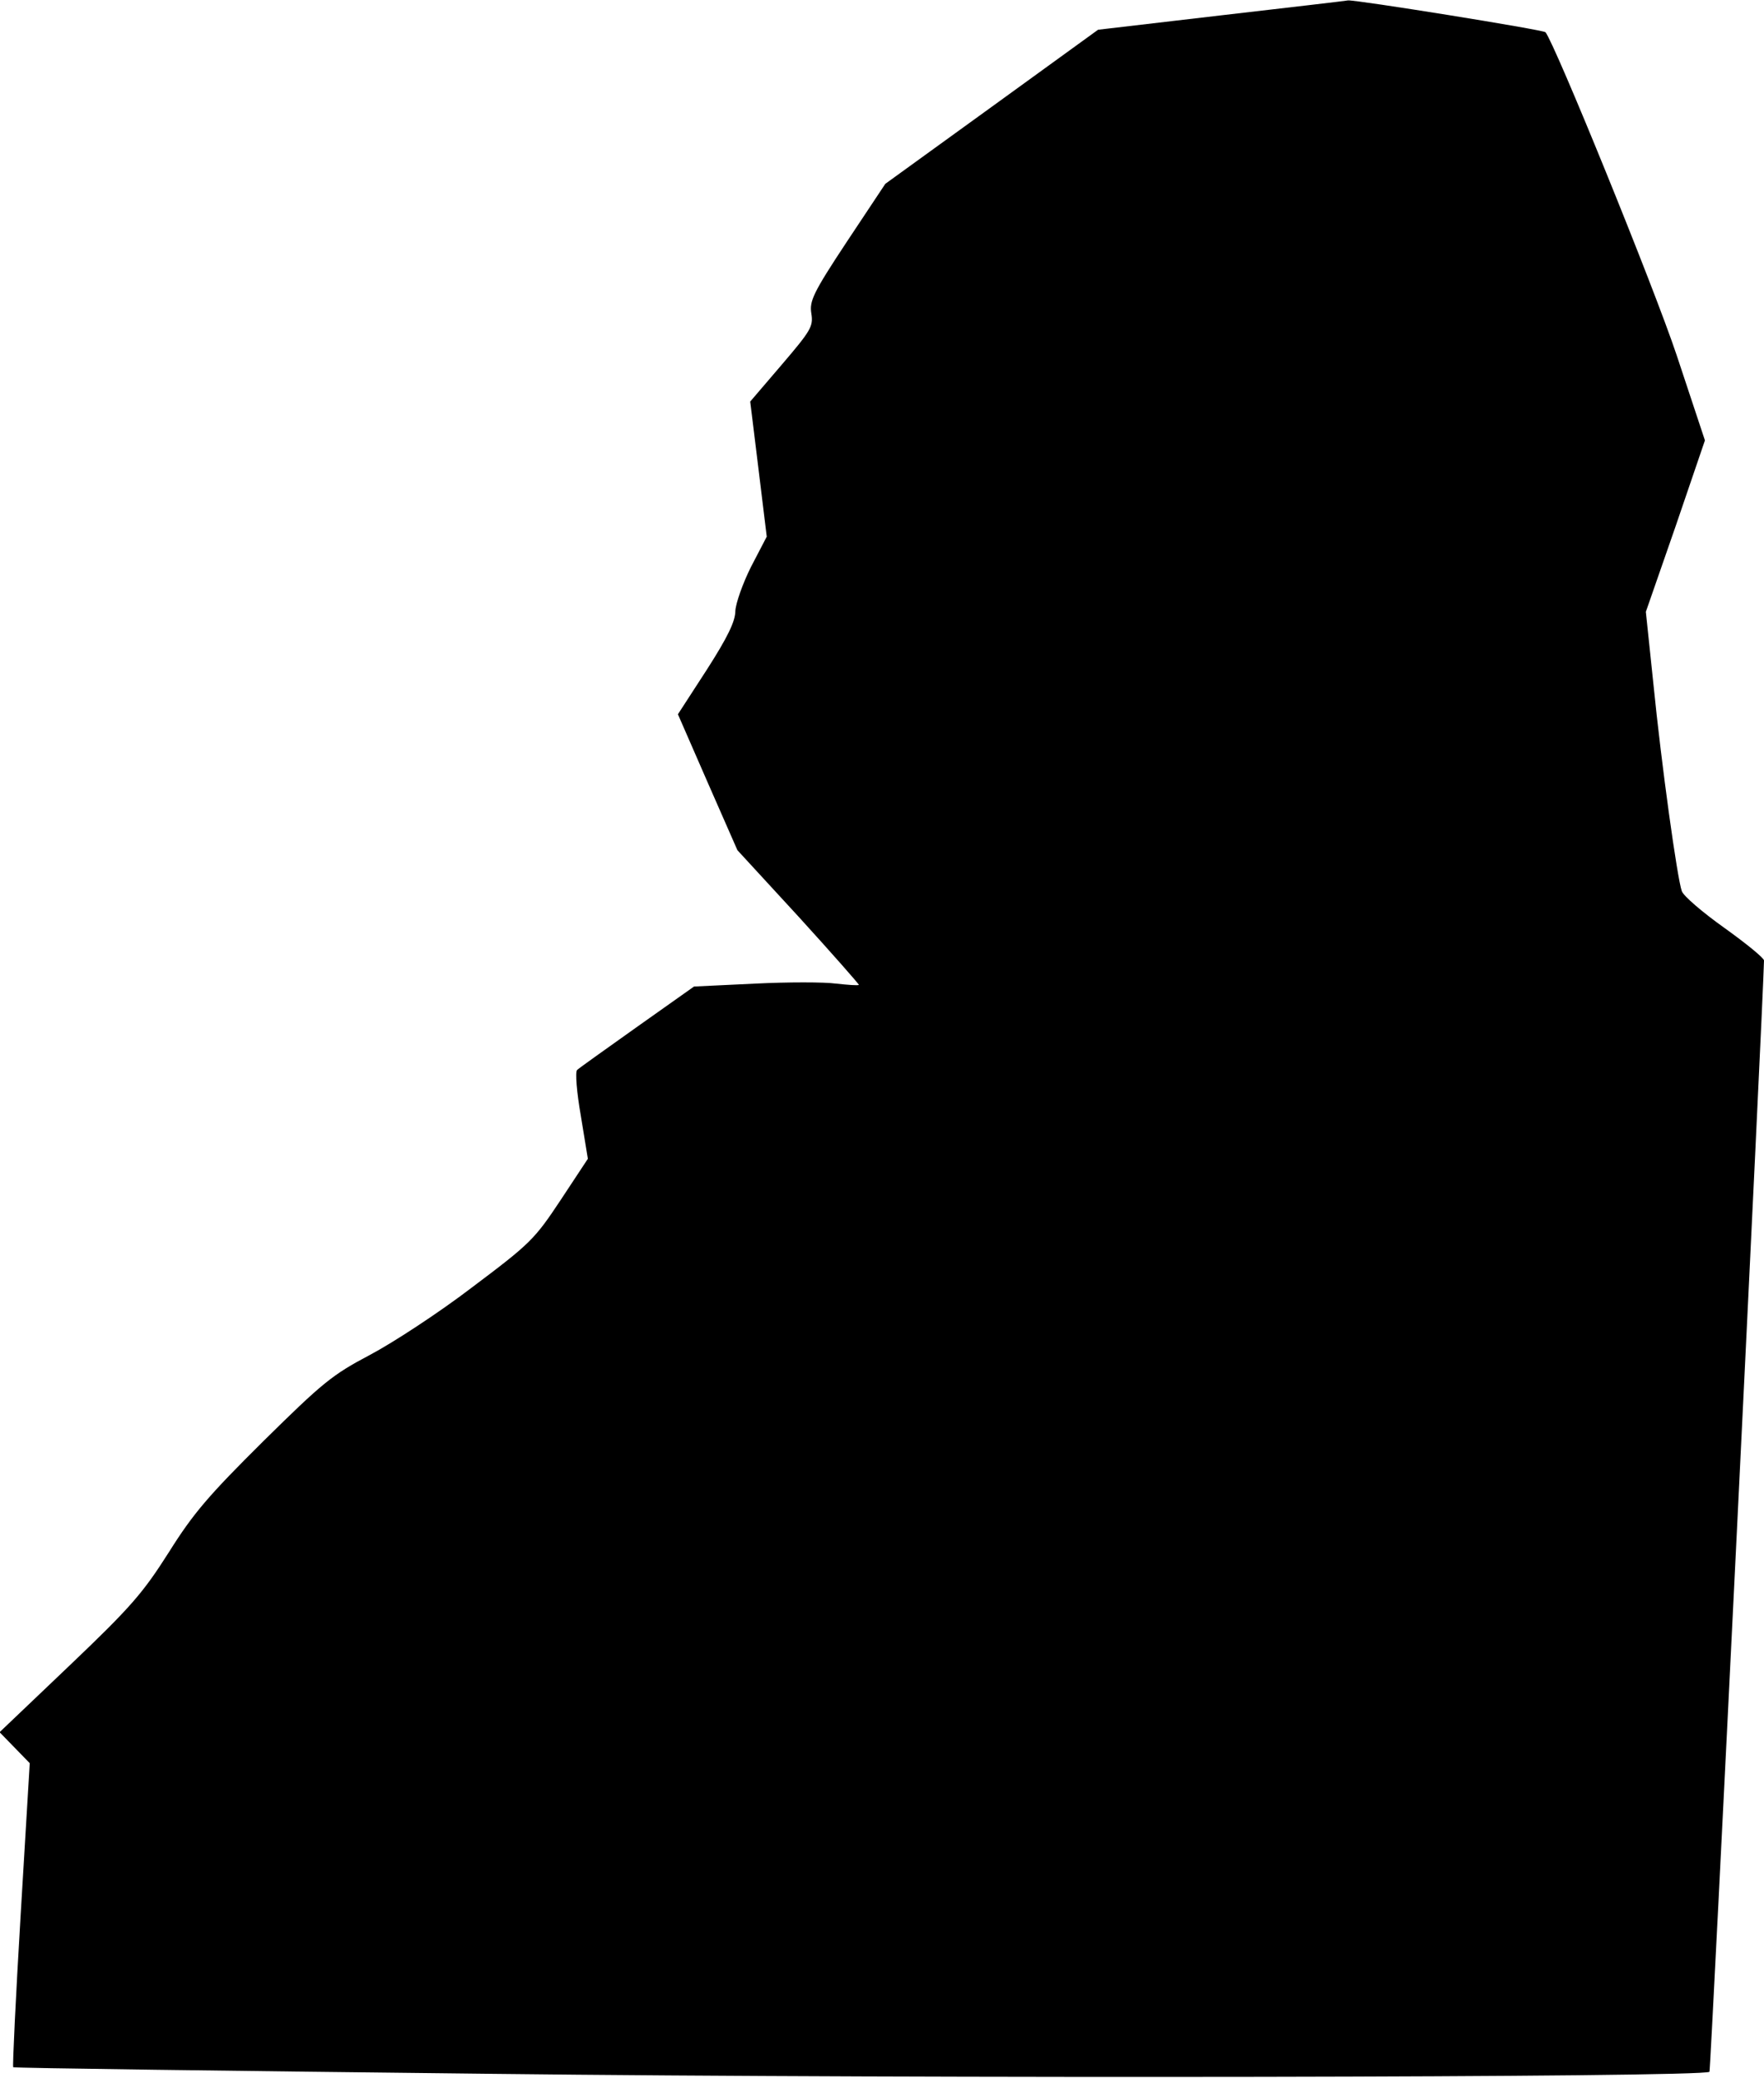 <?xml version="1.0" standalone="no"?>
<!DOCTYPE svg PUBLIC "-//W3C//DTD SVG 20010904//EN"
 "http://www.w3.org/TR/2001/REC-SVG-20010904/DTD/svg10.dtd">
<svg version="1.0" xmlns="http://www.w3.org/2000/svg"
 width="427pt" height="503pt" viewBox="0 0 427 503"
 preserveAspectRatio="xMidYMid meet">
<g transform="translate(0,503) scale(0.1,-0.1)"
fill="#000000" stroke="none">
<path fill="#000000" stroke="none" d="M2957 4993 l-299 -35 -258 -187 -257
-186 -93 -140 c-82 -124 -91 -144 -86 -174 5 -31 -1 -41 -71 -123 l-77 -90 20
-163 20 -164 -38 -73 c-20 -40 -37 -88 -38 -107 0 -25 -19 -64 -69 -142 l-70
-108 72 -165 72 -164 149 -162 c81 -89 146 -163 145 -164 -2 -2 -27 0 -55 3
-28 4 -117 4 -197 0 l-147 -7 -137 -97 c-76 -54 -142 -101 -146 -105 -5 -4 -1
-54 9 -111 l17 -104 -66 -100 c-63 -95 -73 -105 -214 -211 -81 -62 -193 -135
-248 -164 -91 -48 -114 -67 -258 -209 -132 -131 -169 -174 -228 -268 -63 -99
-91 -132 -240 -274 l-170 -162 37 -38 36 -37 -22 -367 c-12 -201 -20 -368 -18
-369 1 -2 525 -9 1163 -16 1032 -12 2930 -9 2943 5 3 3 130 2590 132 2690 0 6
-43 41 -96 79 -52 37 -99 77 -103 89 -11 31 -49 303 -69 504 l-18 172 72 207
71 208 -68 205 c-56 168 -296 757 -318 783 -6 6 -460 79 -478 77 -4 -1 -142
-17 -306 -36z"/>
</g>
</svg>
